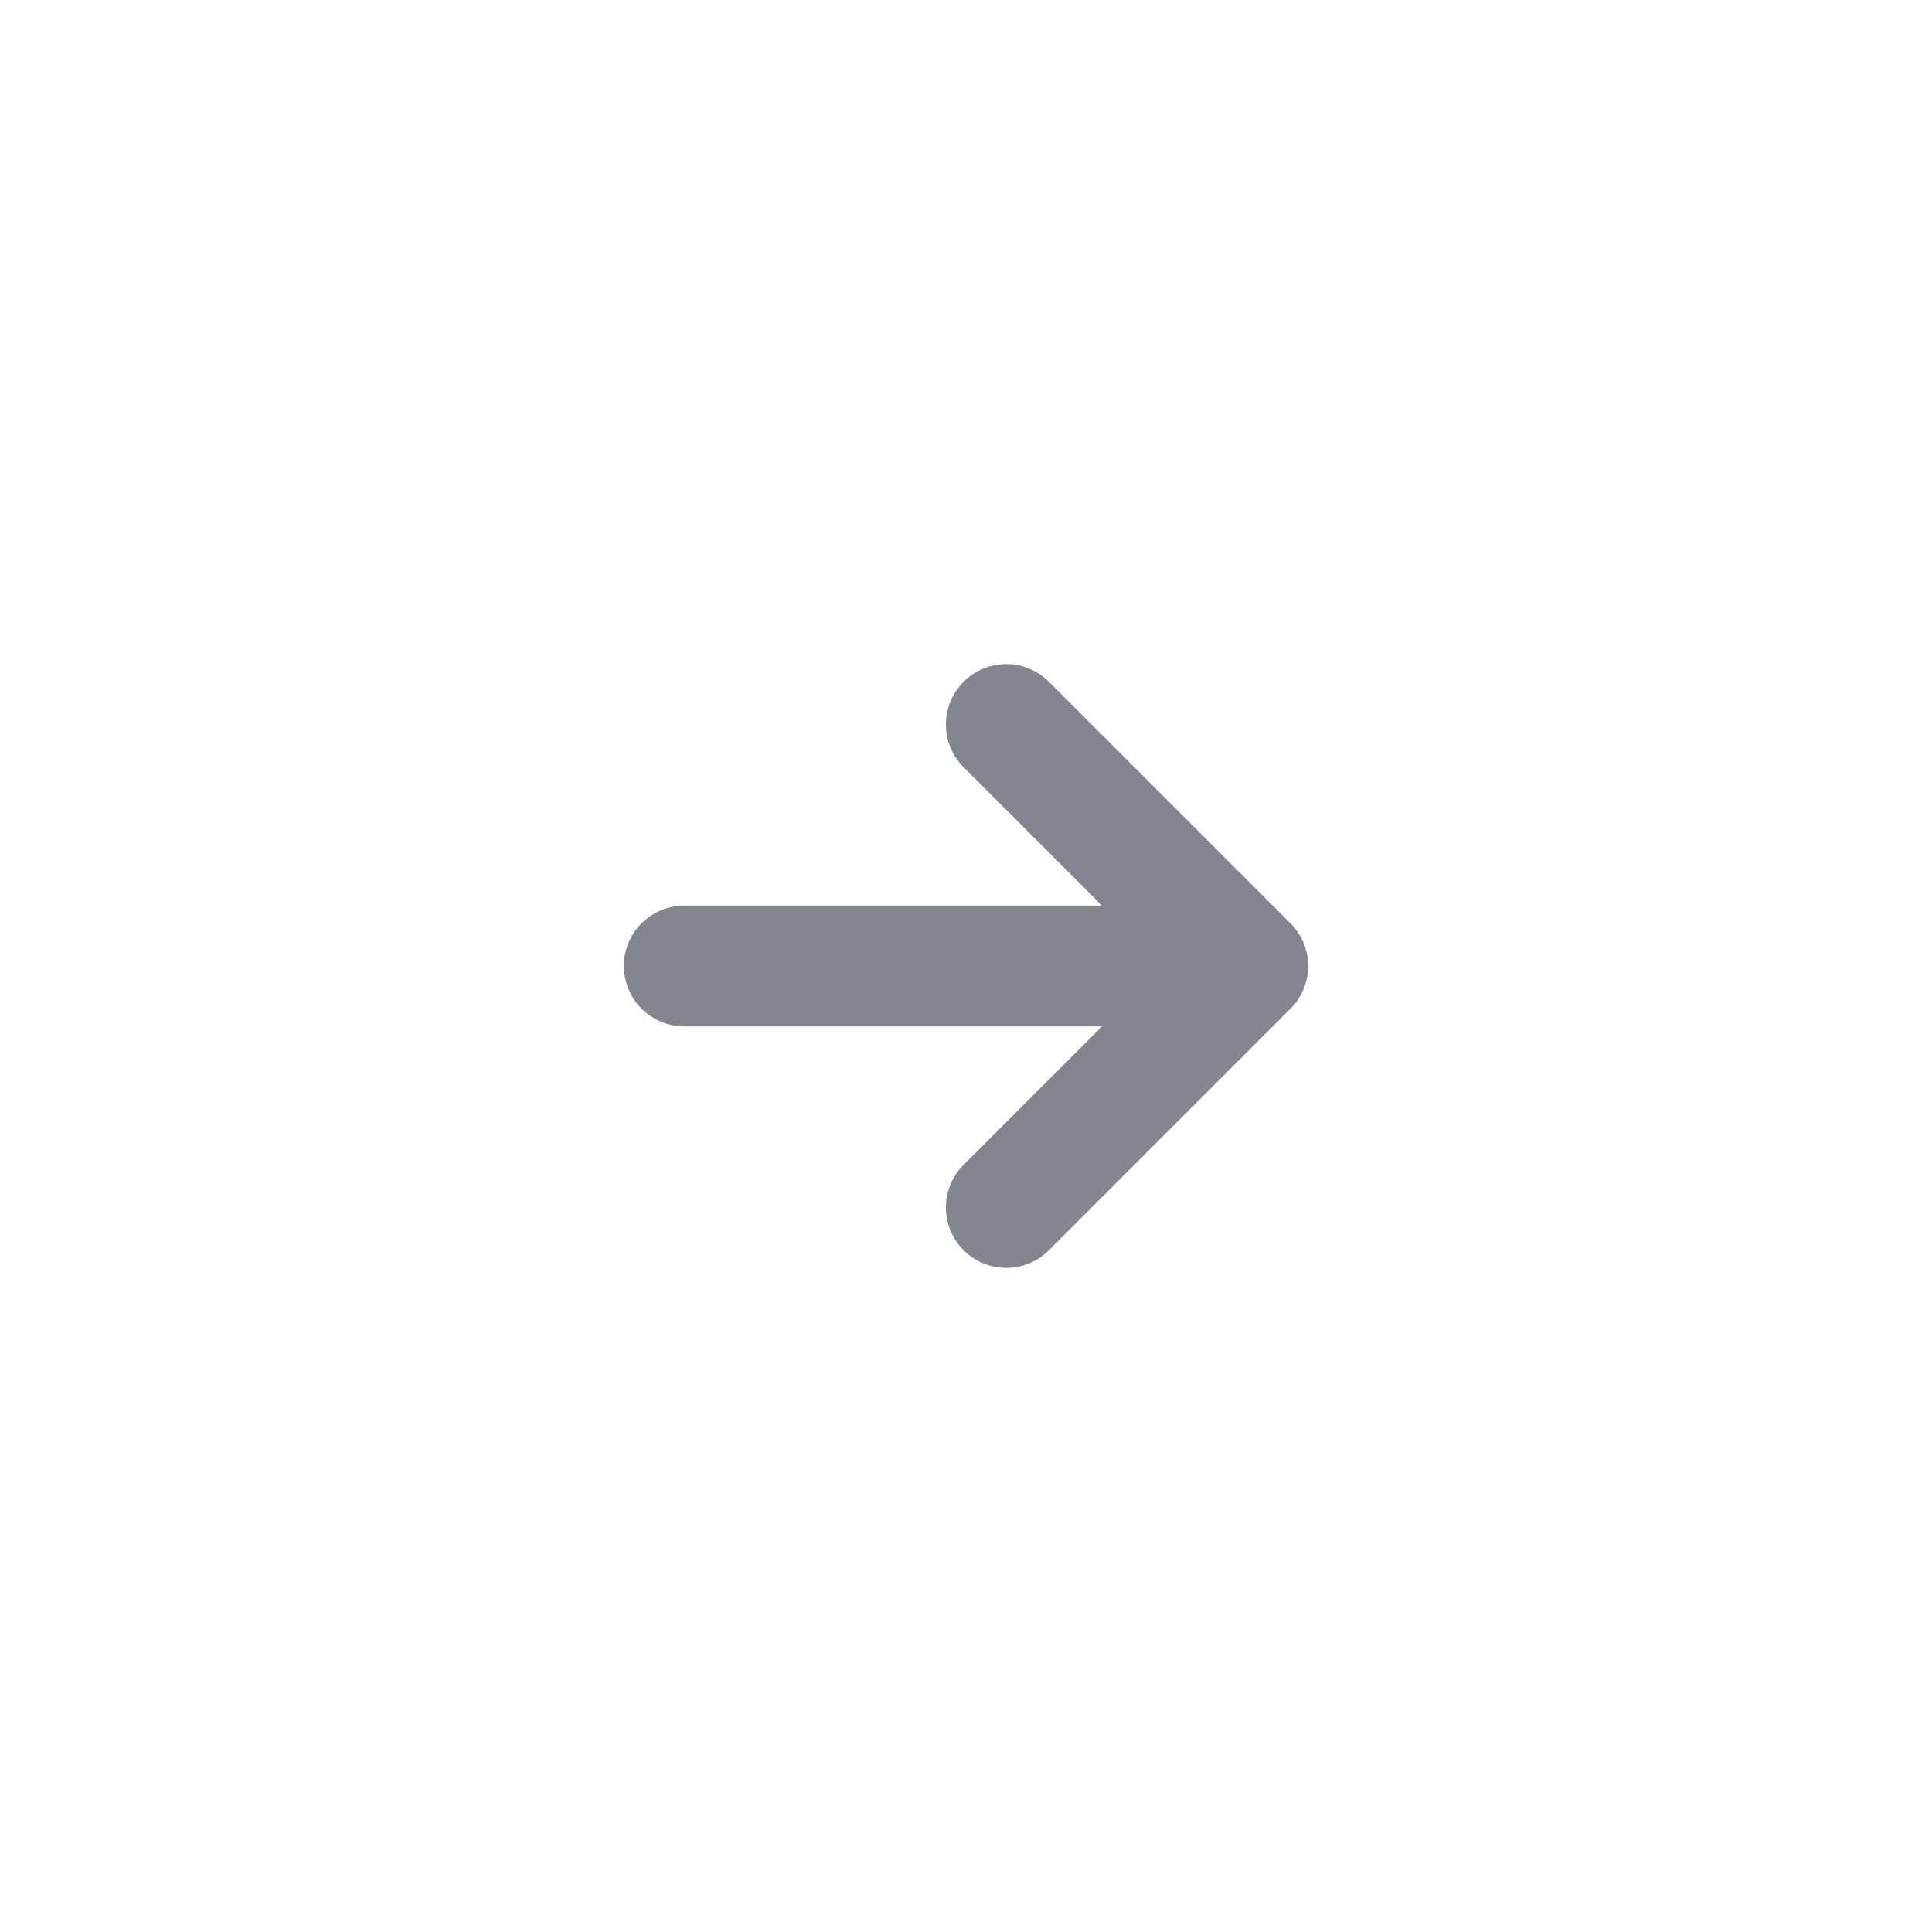 <svg xmlns="http://www.w3.org/2000/svg" width="24" height="24" viewBox="0 0 24 24">
  <g id="arrow-left" transform="translate(132)">
    <path id="Vector" d="M0,0H6" transform="translate(-123.5 12)" fill="none" stroke="#838691" stroke-linecap="round" stroke-linejoin="round" stroke-width="1.5"/>
    <path id="Vector-2" data-name="Vector" d="M0,0,3,3,0,6" transform="translate(-119.5 9)" fill="none" stroke="#838691" stroke-linecap="round" stroke-linejoin="round" stroke-width="1.5"/>
    <path id="Vector-3" data-name="Vector" d="M0,24H24V0H0Z" transform="translate(-132 0)" fill="none" opacity="0"/>
  </g>
</svg>
